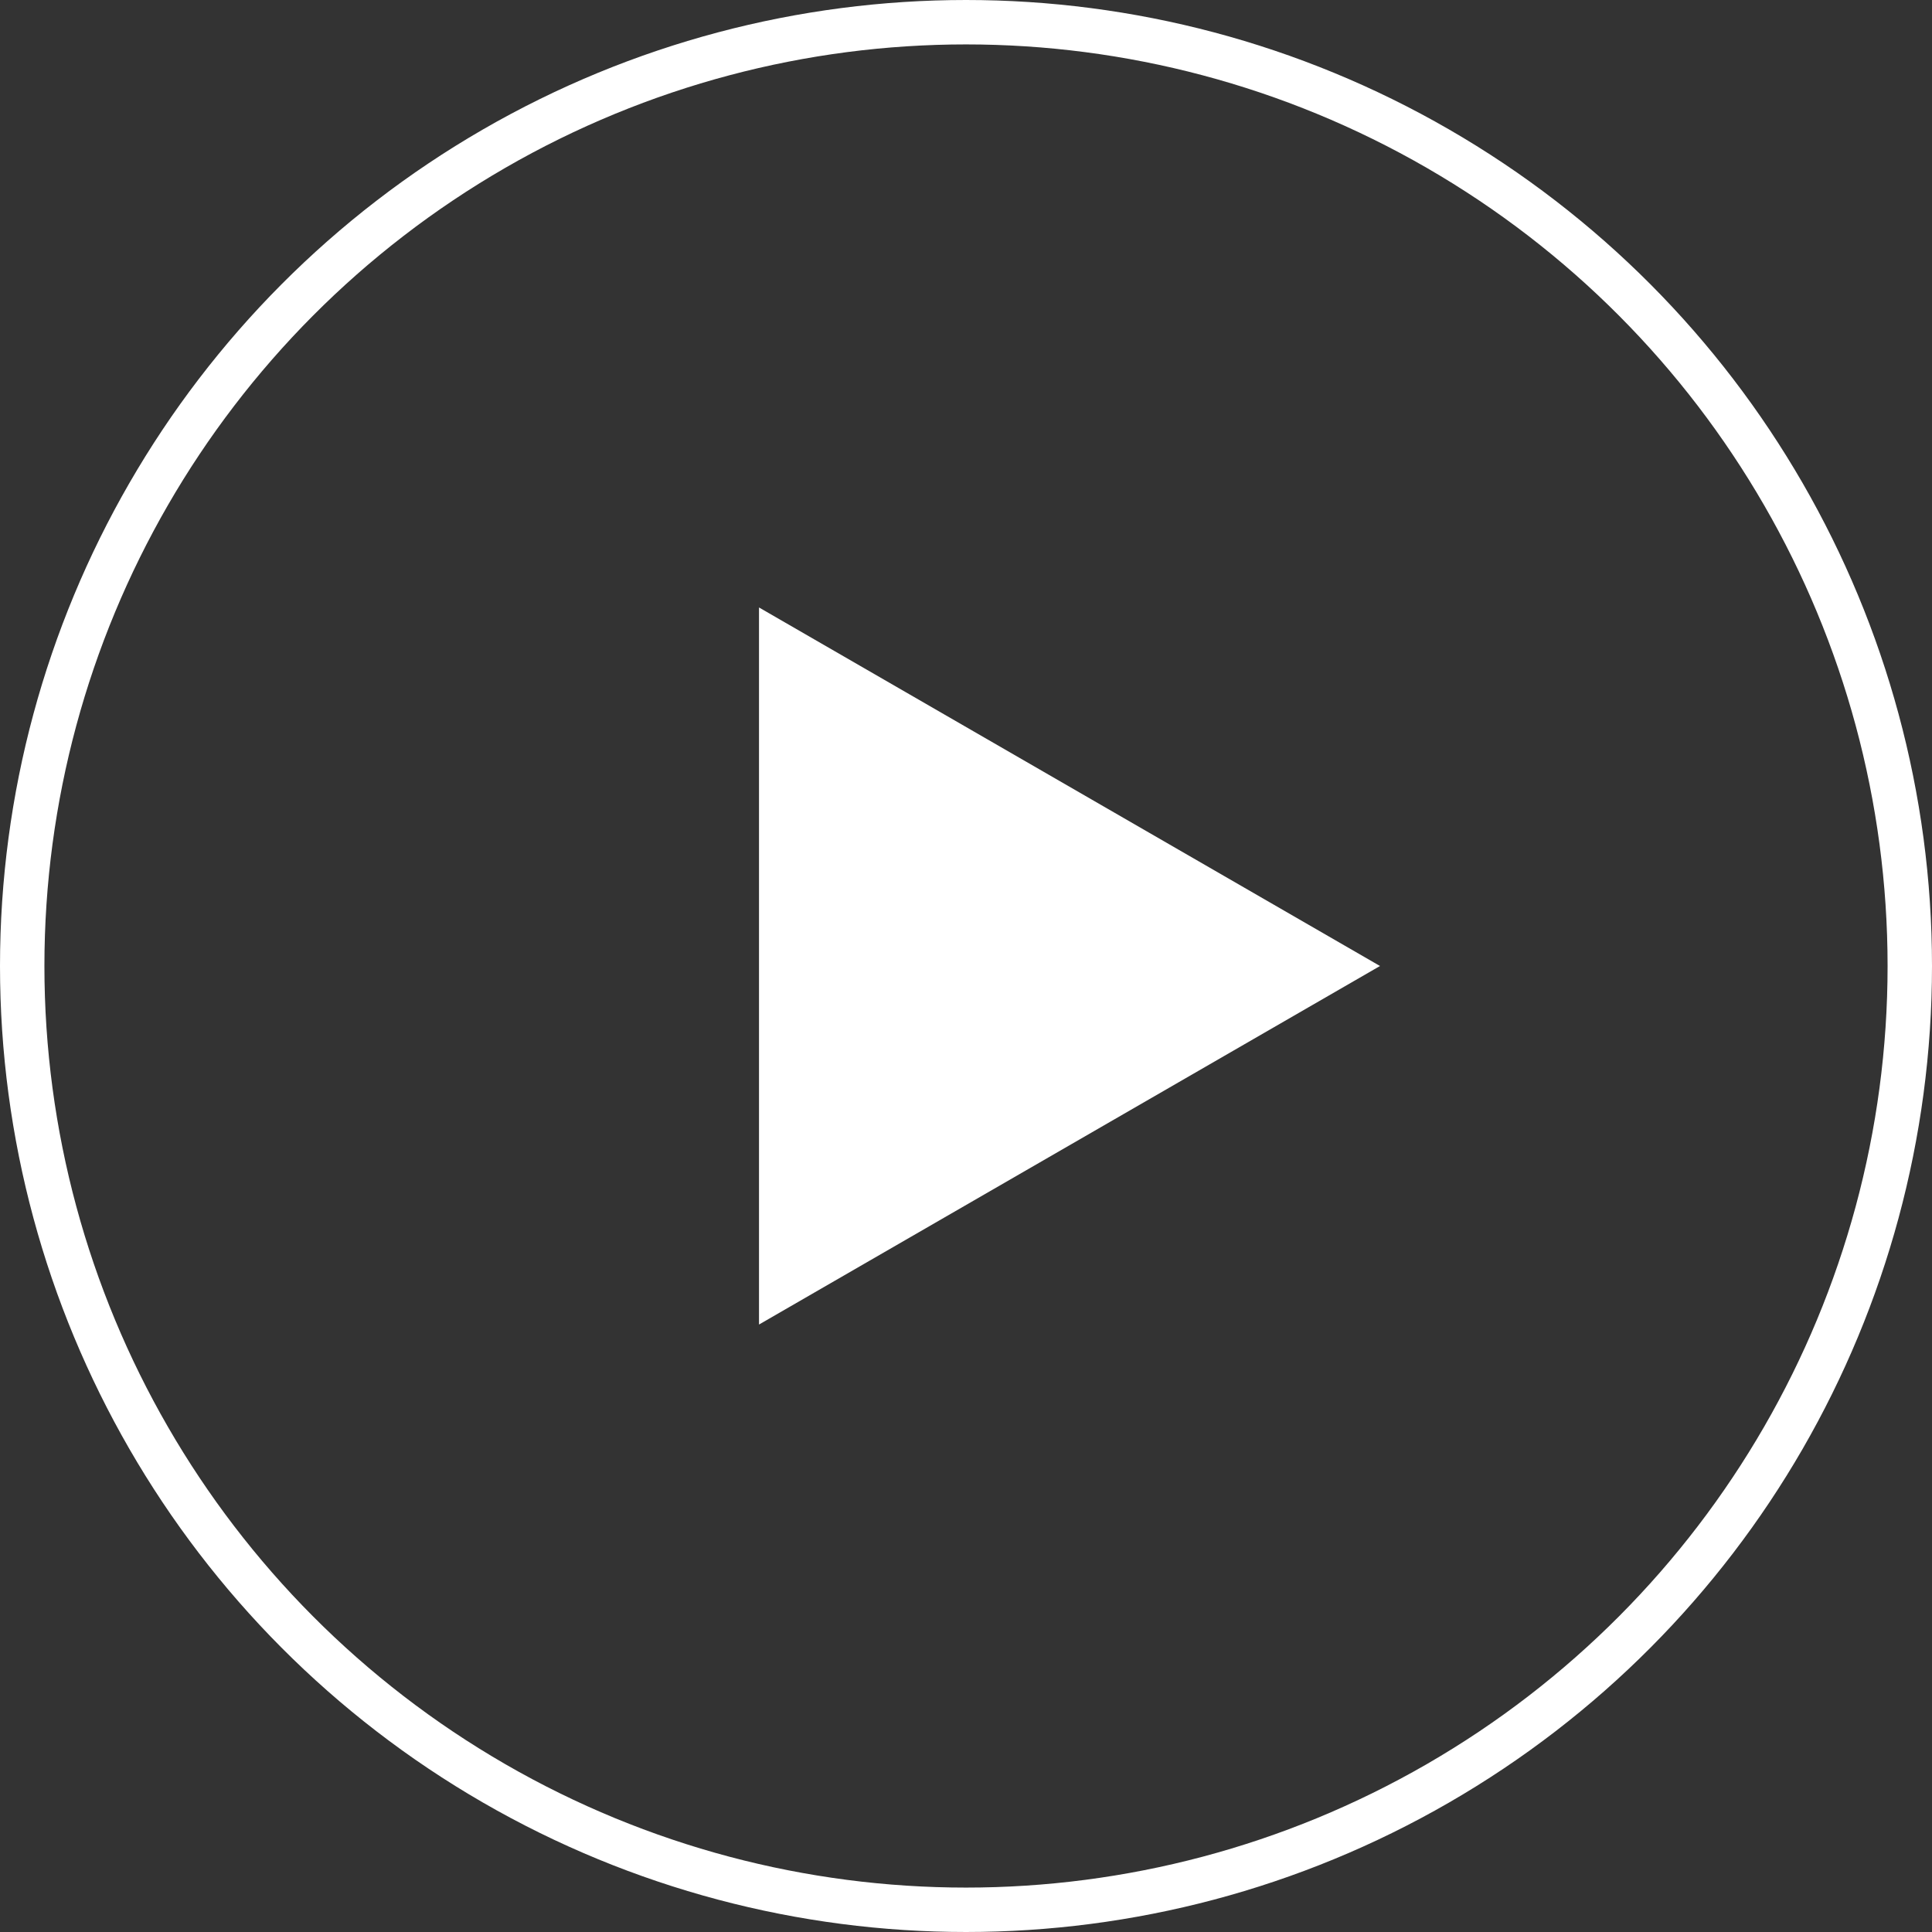 <svg width="87" height="87" viewBox="0 0 87 87" fill="none" xmlns="http://www.w3.org/2000/svg">
<rect x="0" y="0" width="87" height="87" fill="#333333" stroke="none"/>
<circle cx="43.5" cy="43.5" r="42.5" stroke="white" stroke-width="2"/>
<path d="M62.143 43.5L34.179 59.645L34.179 27.355L62.143 43.5Z" fill="white"/>
</svg>
